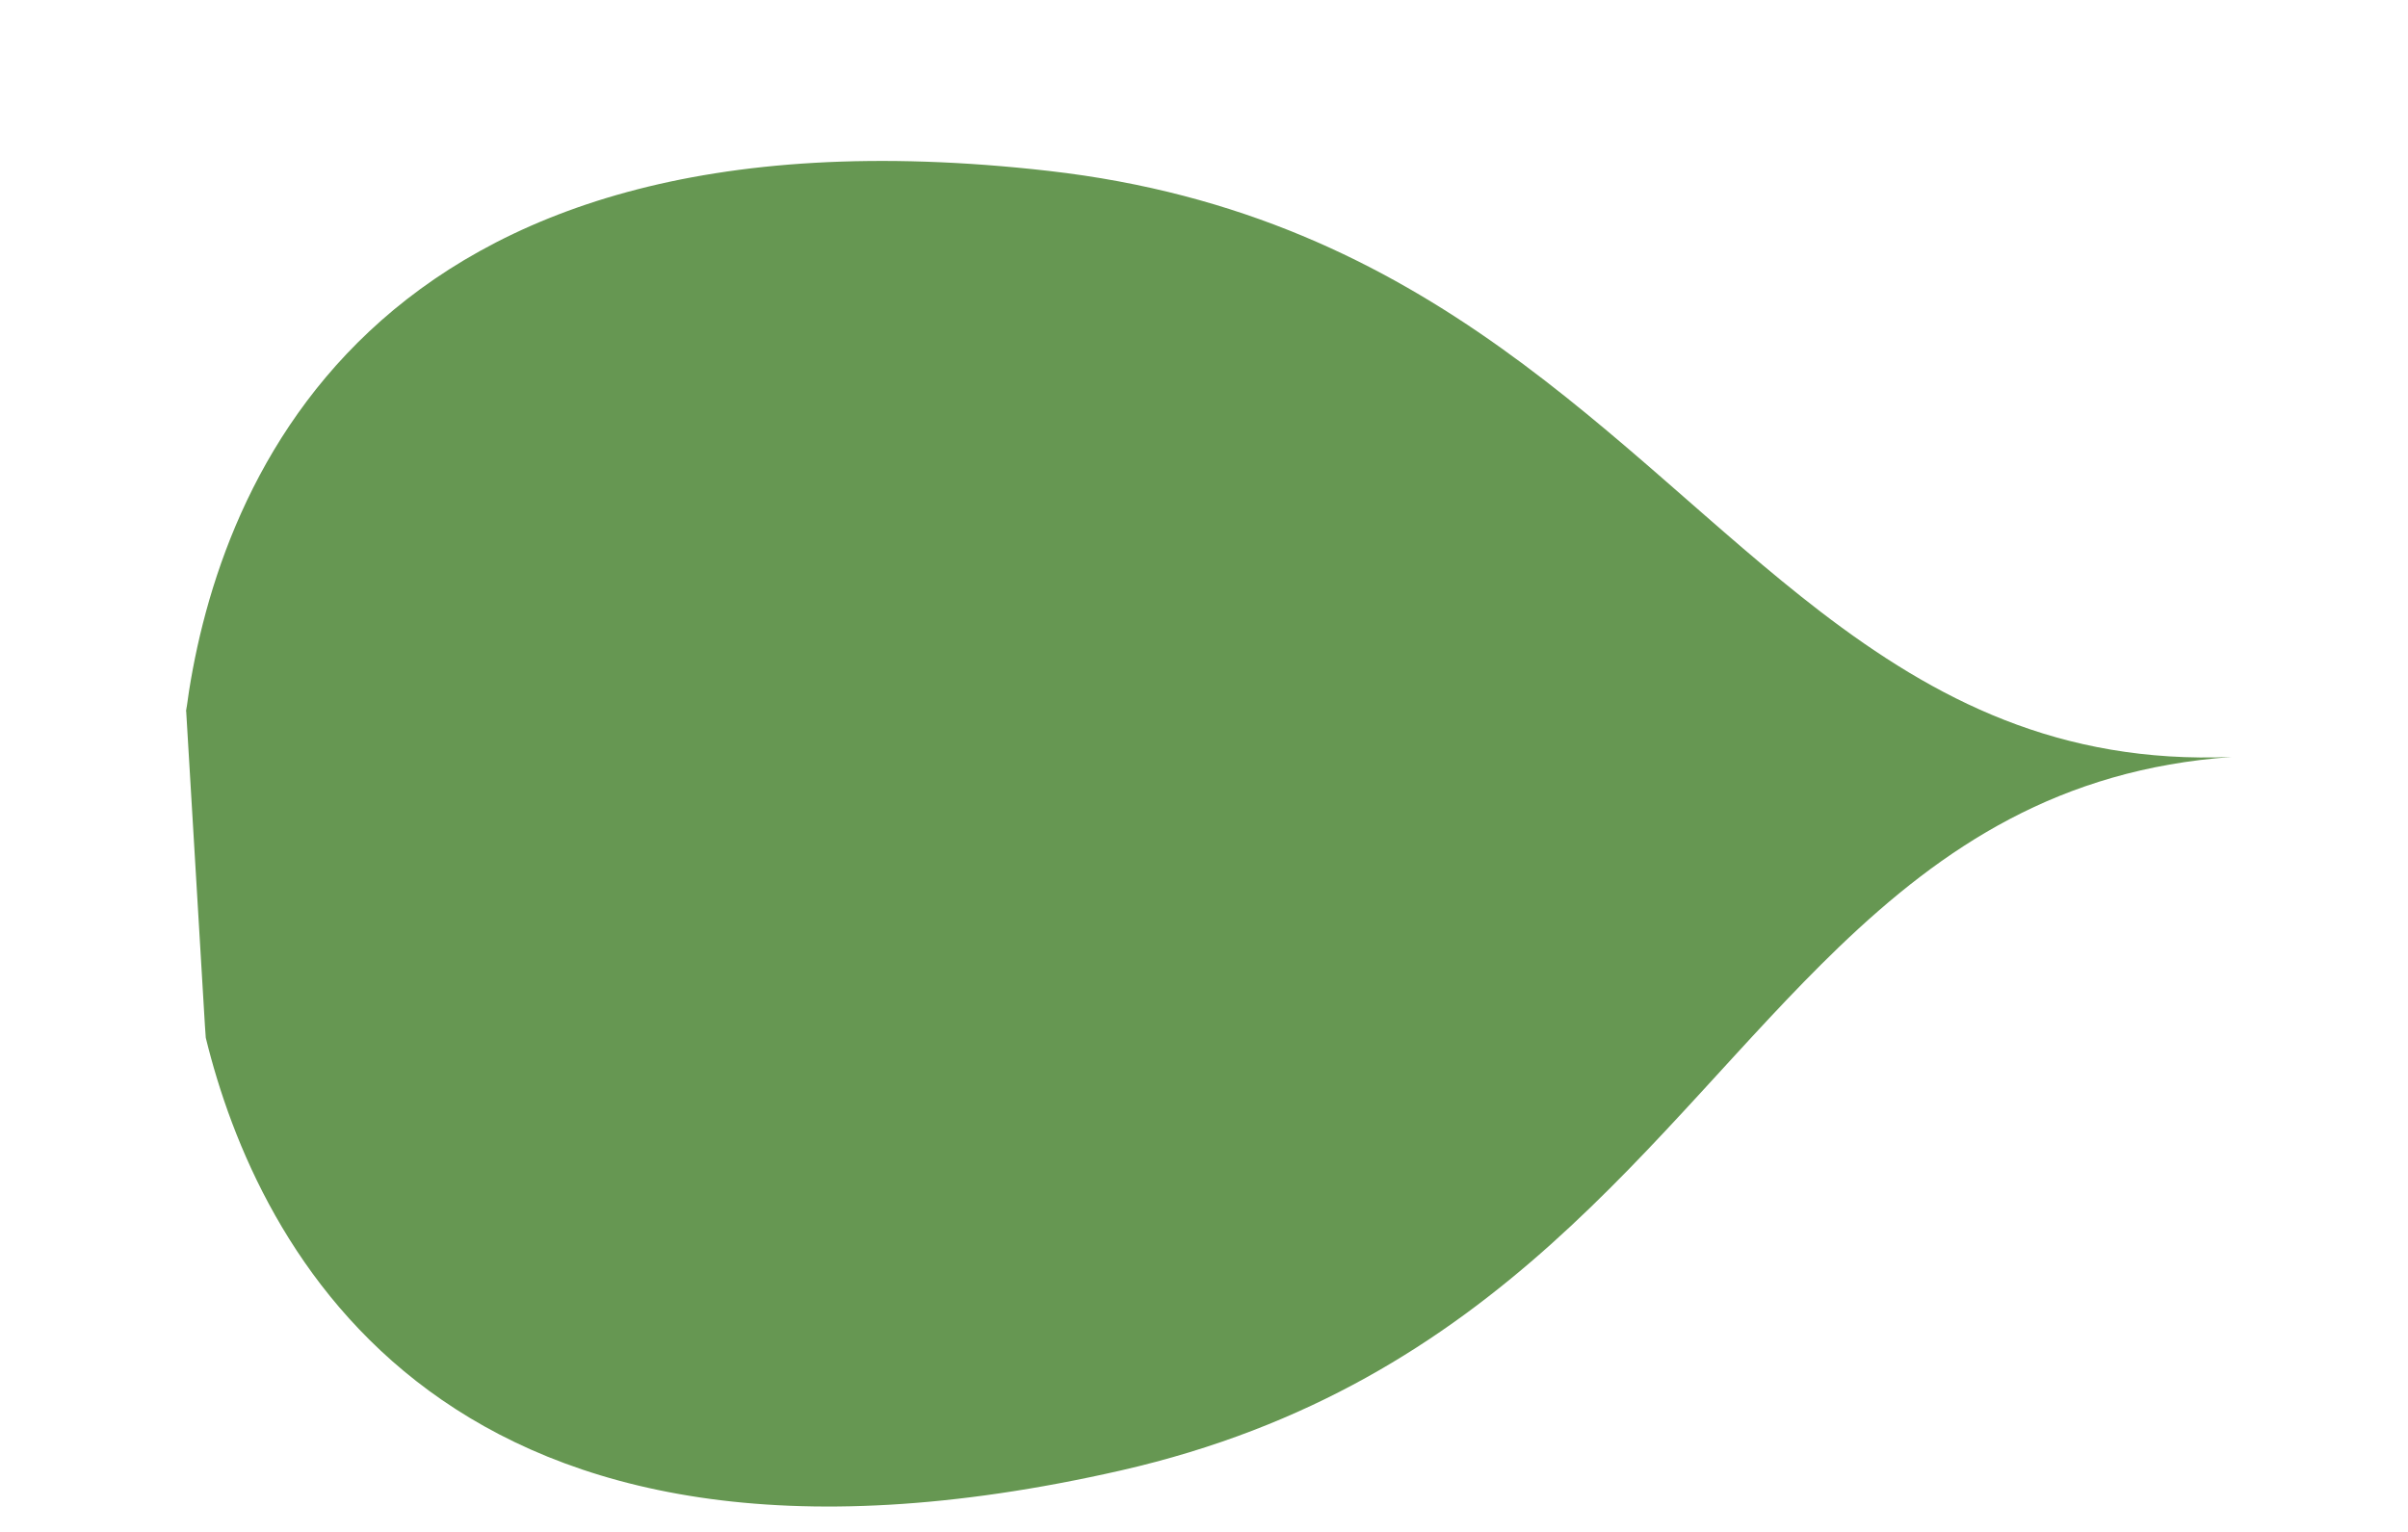 <svg width="11" height="7" viewBox="0 0 11 7" fill="none" xmlns="http://www.w3.org/2000/svg">
<path d="M5.121 6.719C6.845 6.325 7.54 5.155 8.4 4.328C8.879 3.868 9.408 3.515 10.194 3.459C9.407 3.491 8.842 3.198 8.315 2.794C7.368 2.067 6.548 0.981 4.791 0.781C1.64 0.422 0.978 2.272 0.85 3.251L0.848 3.208L0.936 4.685L0.94 4.742C1.175 5.701 2.029 7.424 5.121 6.719Z" fill="#669752"/>
</svg>
